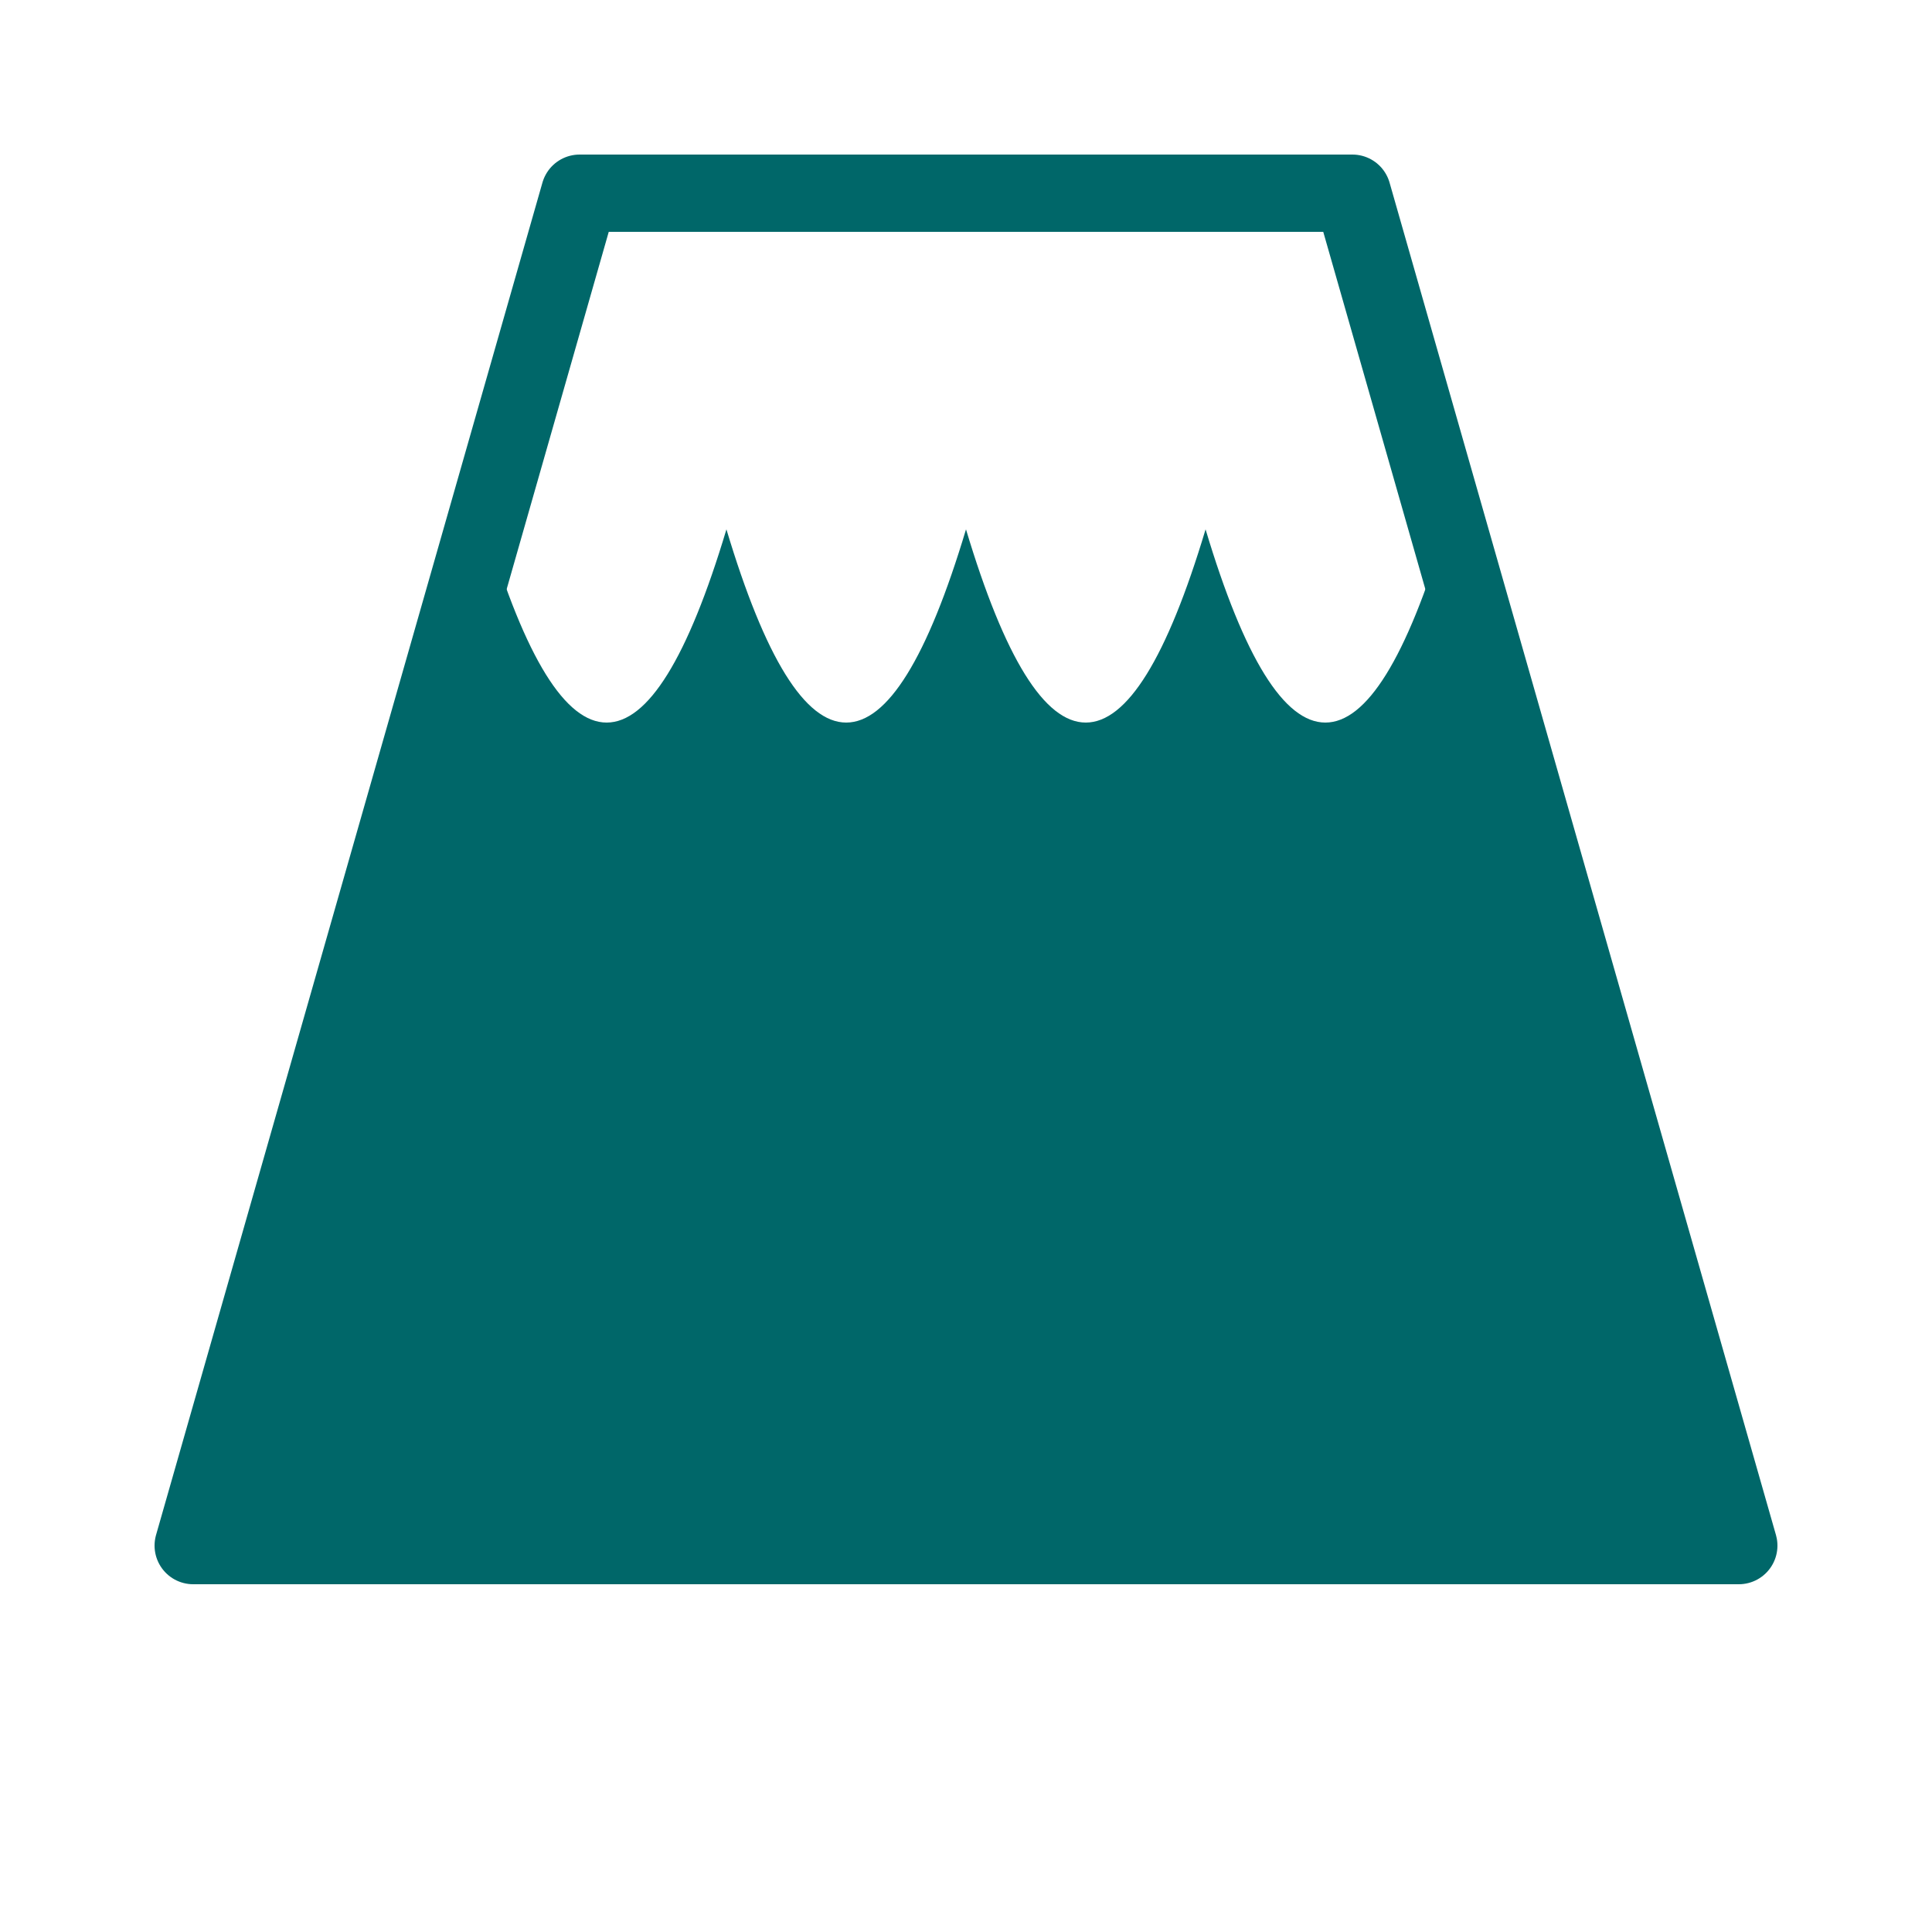 <svg xmlns="http://www.w3.org/2000/svg" width="500" height="500">
	<path stroke="none" fill="#006769" d="m 126 137 q 15 50 31 50 t 31 -50 q 15 50 31 50 t 31 -50 q 15 50 31 50 t 31 -50 q 15 50 31 50 t 31 -50 l 76 263 l -400 0 z "></path>
	<path stroke="#006769" stroke-width="20" stroke-linecap="round" stroke-linejoin="round" fill="none" fill-opacity="0" d="m 50 400 l 100 -350 l 200 0 l 100 350 l -400 0"></path>
</svg>